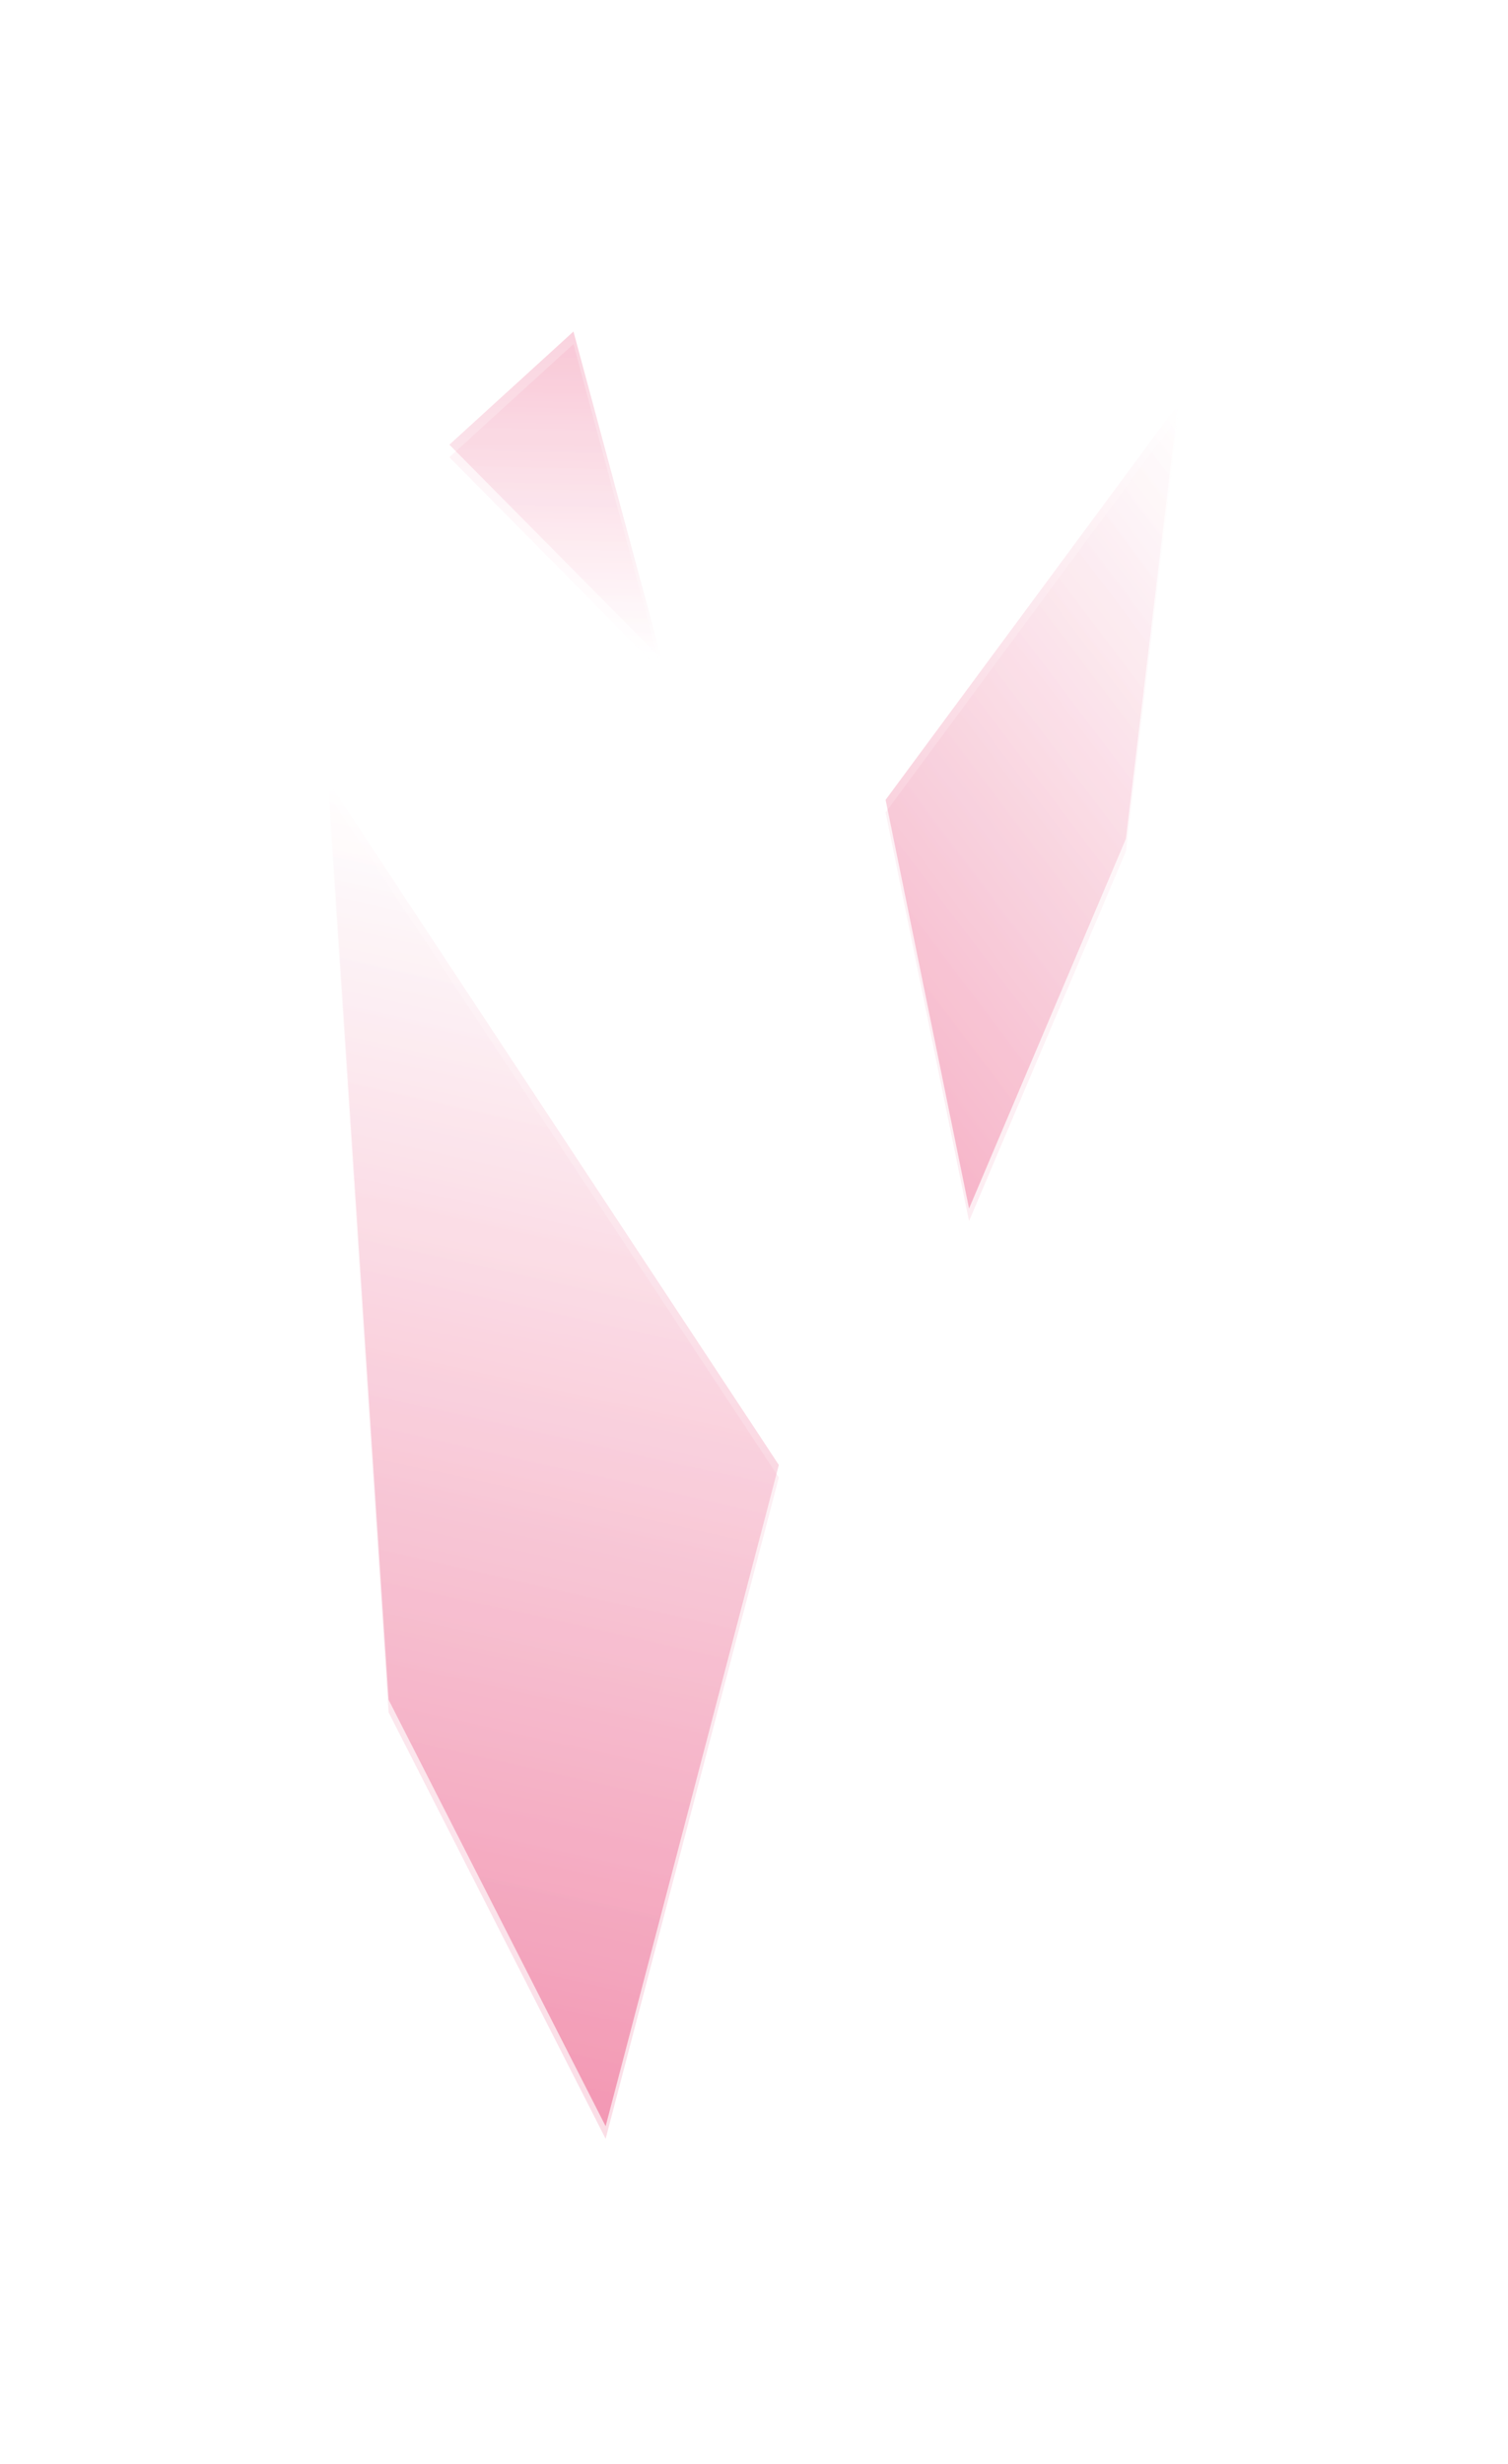 <svg width="120" height="196" viewBox="0 0 120 196" fill="none" xmlns="http://www.w3.org/2000/svg">
<g style="mix-blend-mode:hard-light" filter="url(#filter0_f_429_1797)">
<g opacity="0.4" filter="url(#filter1_bf_429_1797)">
<path d="M48.194 169.118L30.925 135.202L26.122 62.151L61.976 116.52L48.194 169.118Z" fill="url(#paint0_linear_429_1797)"/>
</g>
<g opacity="0.3" filter="url(#filter2_bf_429_1797)">
<path d="M77.112 96.125L70.472 63.618L93.737 32.151L89.594 66.717L77.112 96.125Z" fill="url(#paint1_linear_429_1797)"/>
</g>
<g opacity="0.3" filter="url(#filter3_bf_429_1797)">
<path d="M35.759 35.37L45.633 26.369L52.654 52.431L35.759 35.37Z" fill="url(#paint2_linear_429_1797)"/>
</g>
</g>
<g opacity="0.4" filter="url(#filter4_f_429_1797)">
<path d="M48.194 170.118L30.925 136.202L26.122 63.151L61.976 117.52L48.194 170.118Z" fill="url(#paint3_linear_429_1797)" fill-opacity="0.4"/>
</g>
<g opacity="0.3" filter="url(#filter5_f_429_1797)">
<path d="M77.112 97.125L70.472 64.618L93.737 33.151L89.594 67.717L77.112 97.125Z" fill="url(#paint4_linear_429_1797)" fill-opacity="0.3"/>
</g>
<g opacity="0.3" filter="url(#filter6_f_429_1797)">
<path d="M35.759 36.37L45.633 27.369L52.654 53.431L35.759 36.37Z" fill="url(#paint5_linear_429_1797)" fill-opacity="0.4"/>
</g>
<defs>
<filter id="filter0_f_429_1797" x="0.122" y="0.369" width="119.616" height="194.749" filterUnits="userSpaceOnUse" color-interpolation-filters="sRGB">
<feFlood flood-opacity="0" result="BackgroundImageFix"/>
<feBlend mode="normal" in="SourceGraphic" in2="BackgroundImageFix" result="shape"/>
<feGaussianBlur stdDeviation="13" result="effect1_foregroundBlur_429_1797"/>
</filter>
<filter id="filter1_bf_429_1797" x="-115.878" y="-79.849" width="319.855" height="390.967" filterUnits="userSpaceOnUse" color-interpolation-filters="sRGB">
<feFlood flood-opacity="0" result="BackgroundImageFix"/>
<feGaussianBlur in="BackgroundImageFix" stdDeviation="71"/>
<feComposite in2="SourceAlpha" operator="in" result="effect1_backgroundBlur_429_1797"/>
<feBlend mode="normal" in="SourceGraphic" in2="effect1_backgroundBlur_429_1797" result="shape"/>
<feGaussianBlur stdDeviation="0.5" result="effect2_foregroundBlur_429_1797"/>
</filter>
<filter id="filter2_bf_429_1797" x="-71.528" y="-109.849" width="307.266" height="347.974" filterUnits="userSpaceOnUse" color-interpolation-filters="sRGB">
<feFlood flood-opacity="0" result="BackgroundImageFix"/>
<feGaussianBlur in="BackgroundImageFix" stdDeviation="71"/>
<feComposite in2="SourceAlpha" operator="in" result="effect1_backgroundBlur_429_1797"/>
<feBlend mode="normal" in="SourceGraphic" in2="effect1_backgroundBlur_429_1797" result="shape"/>
<feGaussianBlur stdDeviation="1" result="effect2_foregroundBlur_429_1797"/>
</filter>
<filter id="filter3_bf_429_1797" x="-106.241" y="-115.631" width="300.895" height="310.062" filterUnits="userSpaceOnUse" color-interpolation-filters="sRGB">
<feFlood flood-opacity="0" result="BackgroundImageFix"/>
<feGaussianBlur in="BackgroundImageFix" stdDeviation="71"/>
<feComposite in2="SourceAlpha" operator="in" result="effect1_backgroundBlur_429_1797"/>
<feBlend mode="normal" in="SourceGraphic" in2="effect1_backgroundBlur_429_1797" result="shape"/>
<feGaussianBlur stdDeviation="1.5" result="effect2_foregroundBlur_429_1797"/>
</filter>
<filter id="filter4_f_429_1797" x="25.122" y="62.151" width="37.855" height="108.967" filterUnits="userSpaceOnUse" color-interpolation-filters="sRGB">
<feFlood flood-opacity="0" result="BackgroundImageFix"/>
<feBlend mode="normal" in="SourceGraphic" in2="BackgroundImageFix" result="shape"/>
<feGaussianBlur stdDeviation="0.5" result="effect1_foregroundBlur_429_1797"/>
</filter>
<filter id="filter5_f_429_1797" x="68.472" y="31.151" width="27.266" height="67.974" filterUnits="userSpaceOnUse" color-interpolation-filters="sRGB">
<feFlood flood-opacity="0" result="BackgroundImageFix"/>
<feBlend mode="normal" in="SourceGraphic" in2="BackgroundImageFix" result="shape"/>
<feGaussianBlur stdDeviation="1" result="effect1_foregroundBlur_429_1797"/>
</filter>
<filter id="filter6_f_429_1797" x="32.759" y="24.369" width="22.895" height="32.062" filterUnits="userSpaceOnUse" color-interpolation-filters="sRGB">
<feFlood flood-opacity="0" result="BackgroundImageFix"/>
<feBlend mode="normal" in="SourceGraphic" in2="BackgroundImageFix" result="shape"/>
<feGaussianBlur stdDeviation="1.5" result="effect1_foregroundBlur_429_1797"/>
</filter>
<linearGradient id="paint0_linear_429_1797" x1="27.247" y1="164.431" x2="48.987" y2="67.267" gradientUnits="userSpaceOnUse">
<stop stop-color="#E52E66"/>
<stop offset="1" stop-color="white"/>
</linearGradient>
<linearGradient id="paint1_linear_429_1797" x1="58.878" y1="74.275" x2="101.301" y2="42.134" gradientUnits="userSpaceOnUse">
<stop stop-color="#E52E66"/>
<stop offset="1" stop-color="white"/>
</linearGradient>
<linearGradient id="paint2_linear_429_1797" x1="44.848" y1="15.537" x2="44.018" y2="52.236" gradientUnits="userSpaceOnUse">
<stop stop-color="#E52E66"/>
<stop offset="1" stop-color="white"/>
</linearGradient>
<linearGradient id="paint3_linear_429_1797" x1="27.247" y1="165.431" x2="48.987" y2="68.267" gradientUnits="userSpaceOnUse">
<stop stop-color="#E52E66"/>
<stop offset="1" stop-color="white"/>
</linearGradient>
<linearGradient id="paint4_linear_429_1797" x1="58.878" y1="75.275" x2="101.301" y2="43.134" gradientUnits="userSpaceOnUse">
<stop stop-color="#E52E66"/>
<stop offset="1" stop-color="white"/>
</linearGradient>
<linearGradient id="paint5_linear_429_1797" x1="44.848" y1="16.537" x2="44.018" y2="53.236" gradientUnits="userSpaceOnUse">
<stop stop-color="#E52E66"/>
<stop offset="1" stop-color="white"/>
</linearGradient>
</defs>
</svg>
